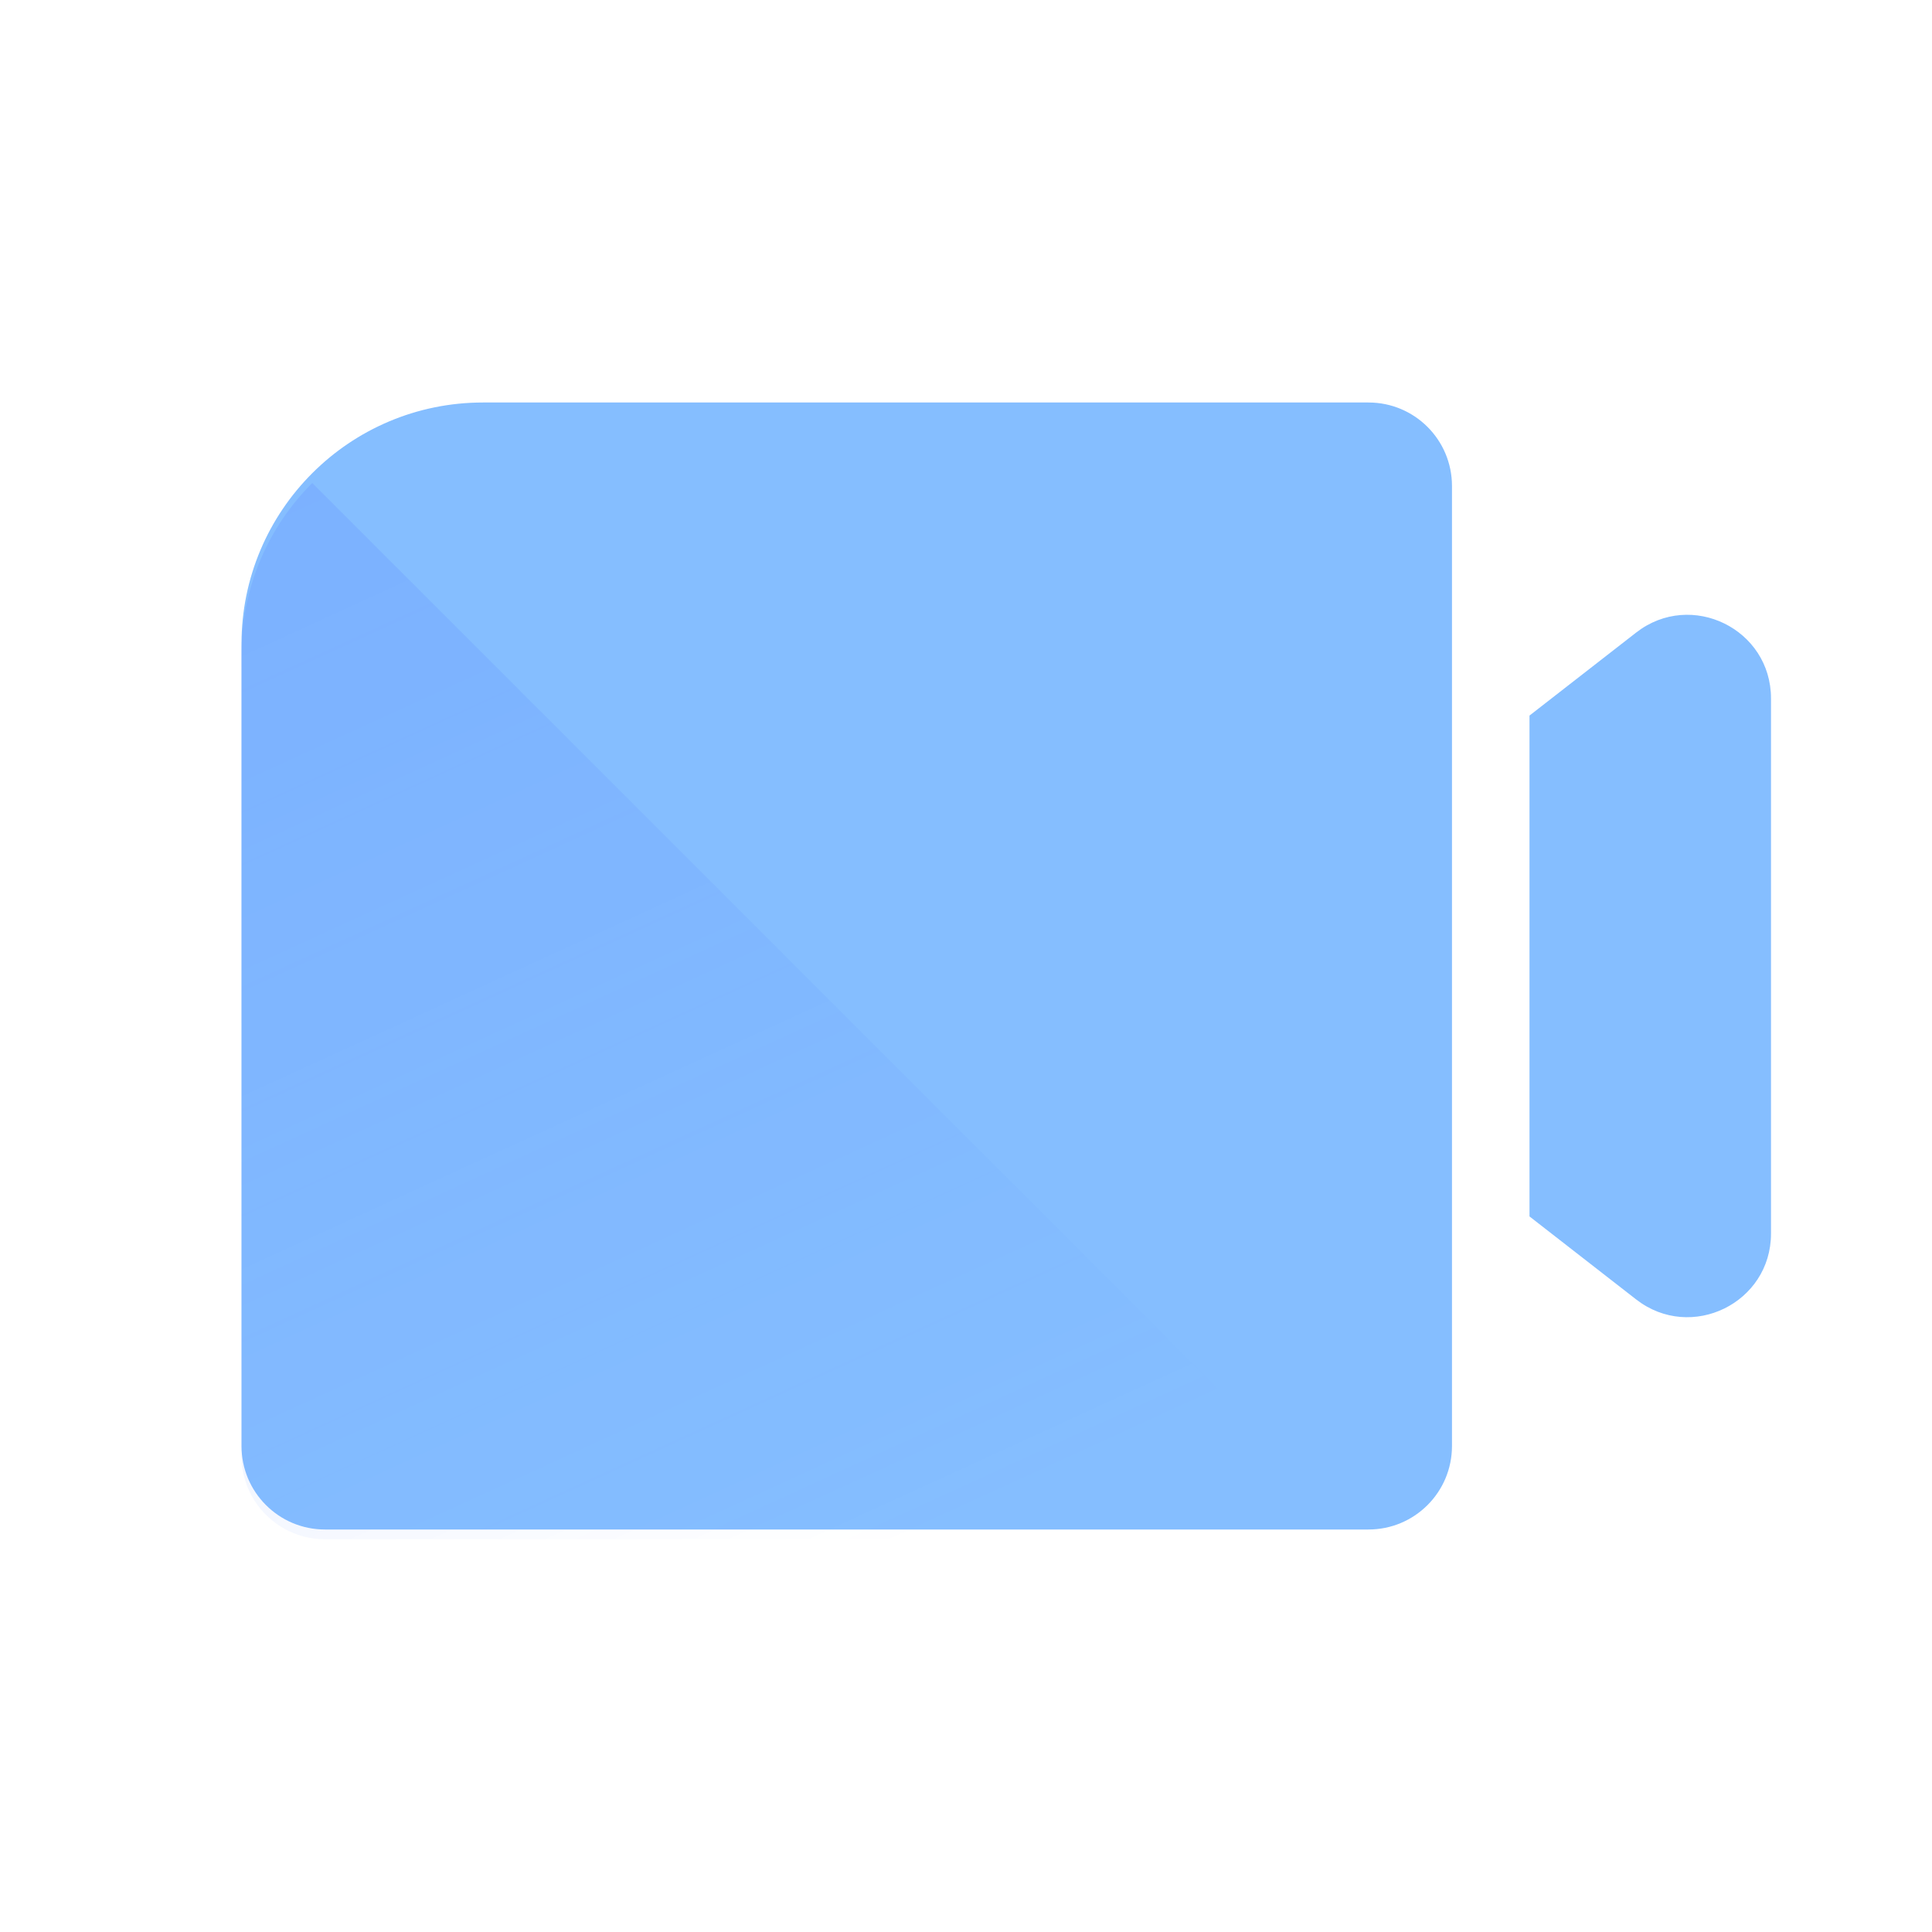 <svg width="24" height="24" viewBox="0 0 24 24" fill="none" xmlns="http://www.w3.org/2000/svg">
<g opacity="0.6">
<path d="M3 8C3 6.343 4.343 5 6 5H17C17.573 5 18.037 5.464 18.037 6.037V17.963C18.037 18.536 17.573 19 17 19H4.037C3.464 19 3 18.536 3 17.963V8Z" fill="#3392FF" style="fill-opacity: 1"/>
<path fill-rule="evenodd" clip-rule="evenodd" d="M22 8.676V15.324C22 16.187 21.008 16.672 20.326 16.143L19 15.111V8.889L20.326 7.857C21.008 7.328 22 7.813 22 8.676Z" fill="#3392FF" style="fill-opacity: 1"/>
<g style="mix-blend-mode:multiply" opacity="0.3">
<path fill-rule="evenodd" clip-rule="evenodd" d="M3.879 6C3.336 6.543 3 7.293 3 8.121V18.084C3 18.657 3.464 19.121 4.037 19.121H17L3.879 6Z" fill="url(#paint0_linear_26583_41959)" style=""/>
</g>
</g>
<defs>
<linearGradient id="paint0_linear_26583_41959" x1="3" y1="6.301" x2="9.28" y2="20.02" gradientUnits="userSpaceOnUse">
<stop stop-color="#004CFF" style="stop-opacity: 1"/>
<stop offset="1" stop-color="#004BFF" stop-opacity="0" style="stop-opacity: 0"/>
</linearGradient>
</defs>
</svg>
